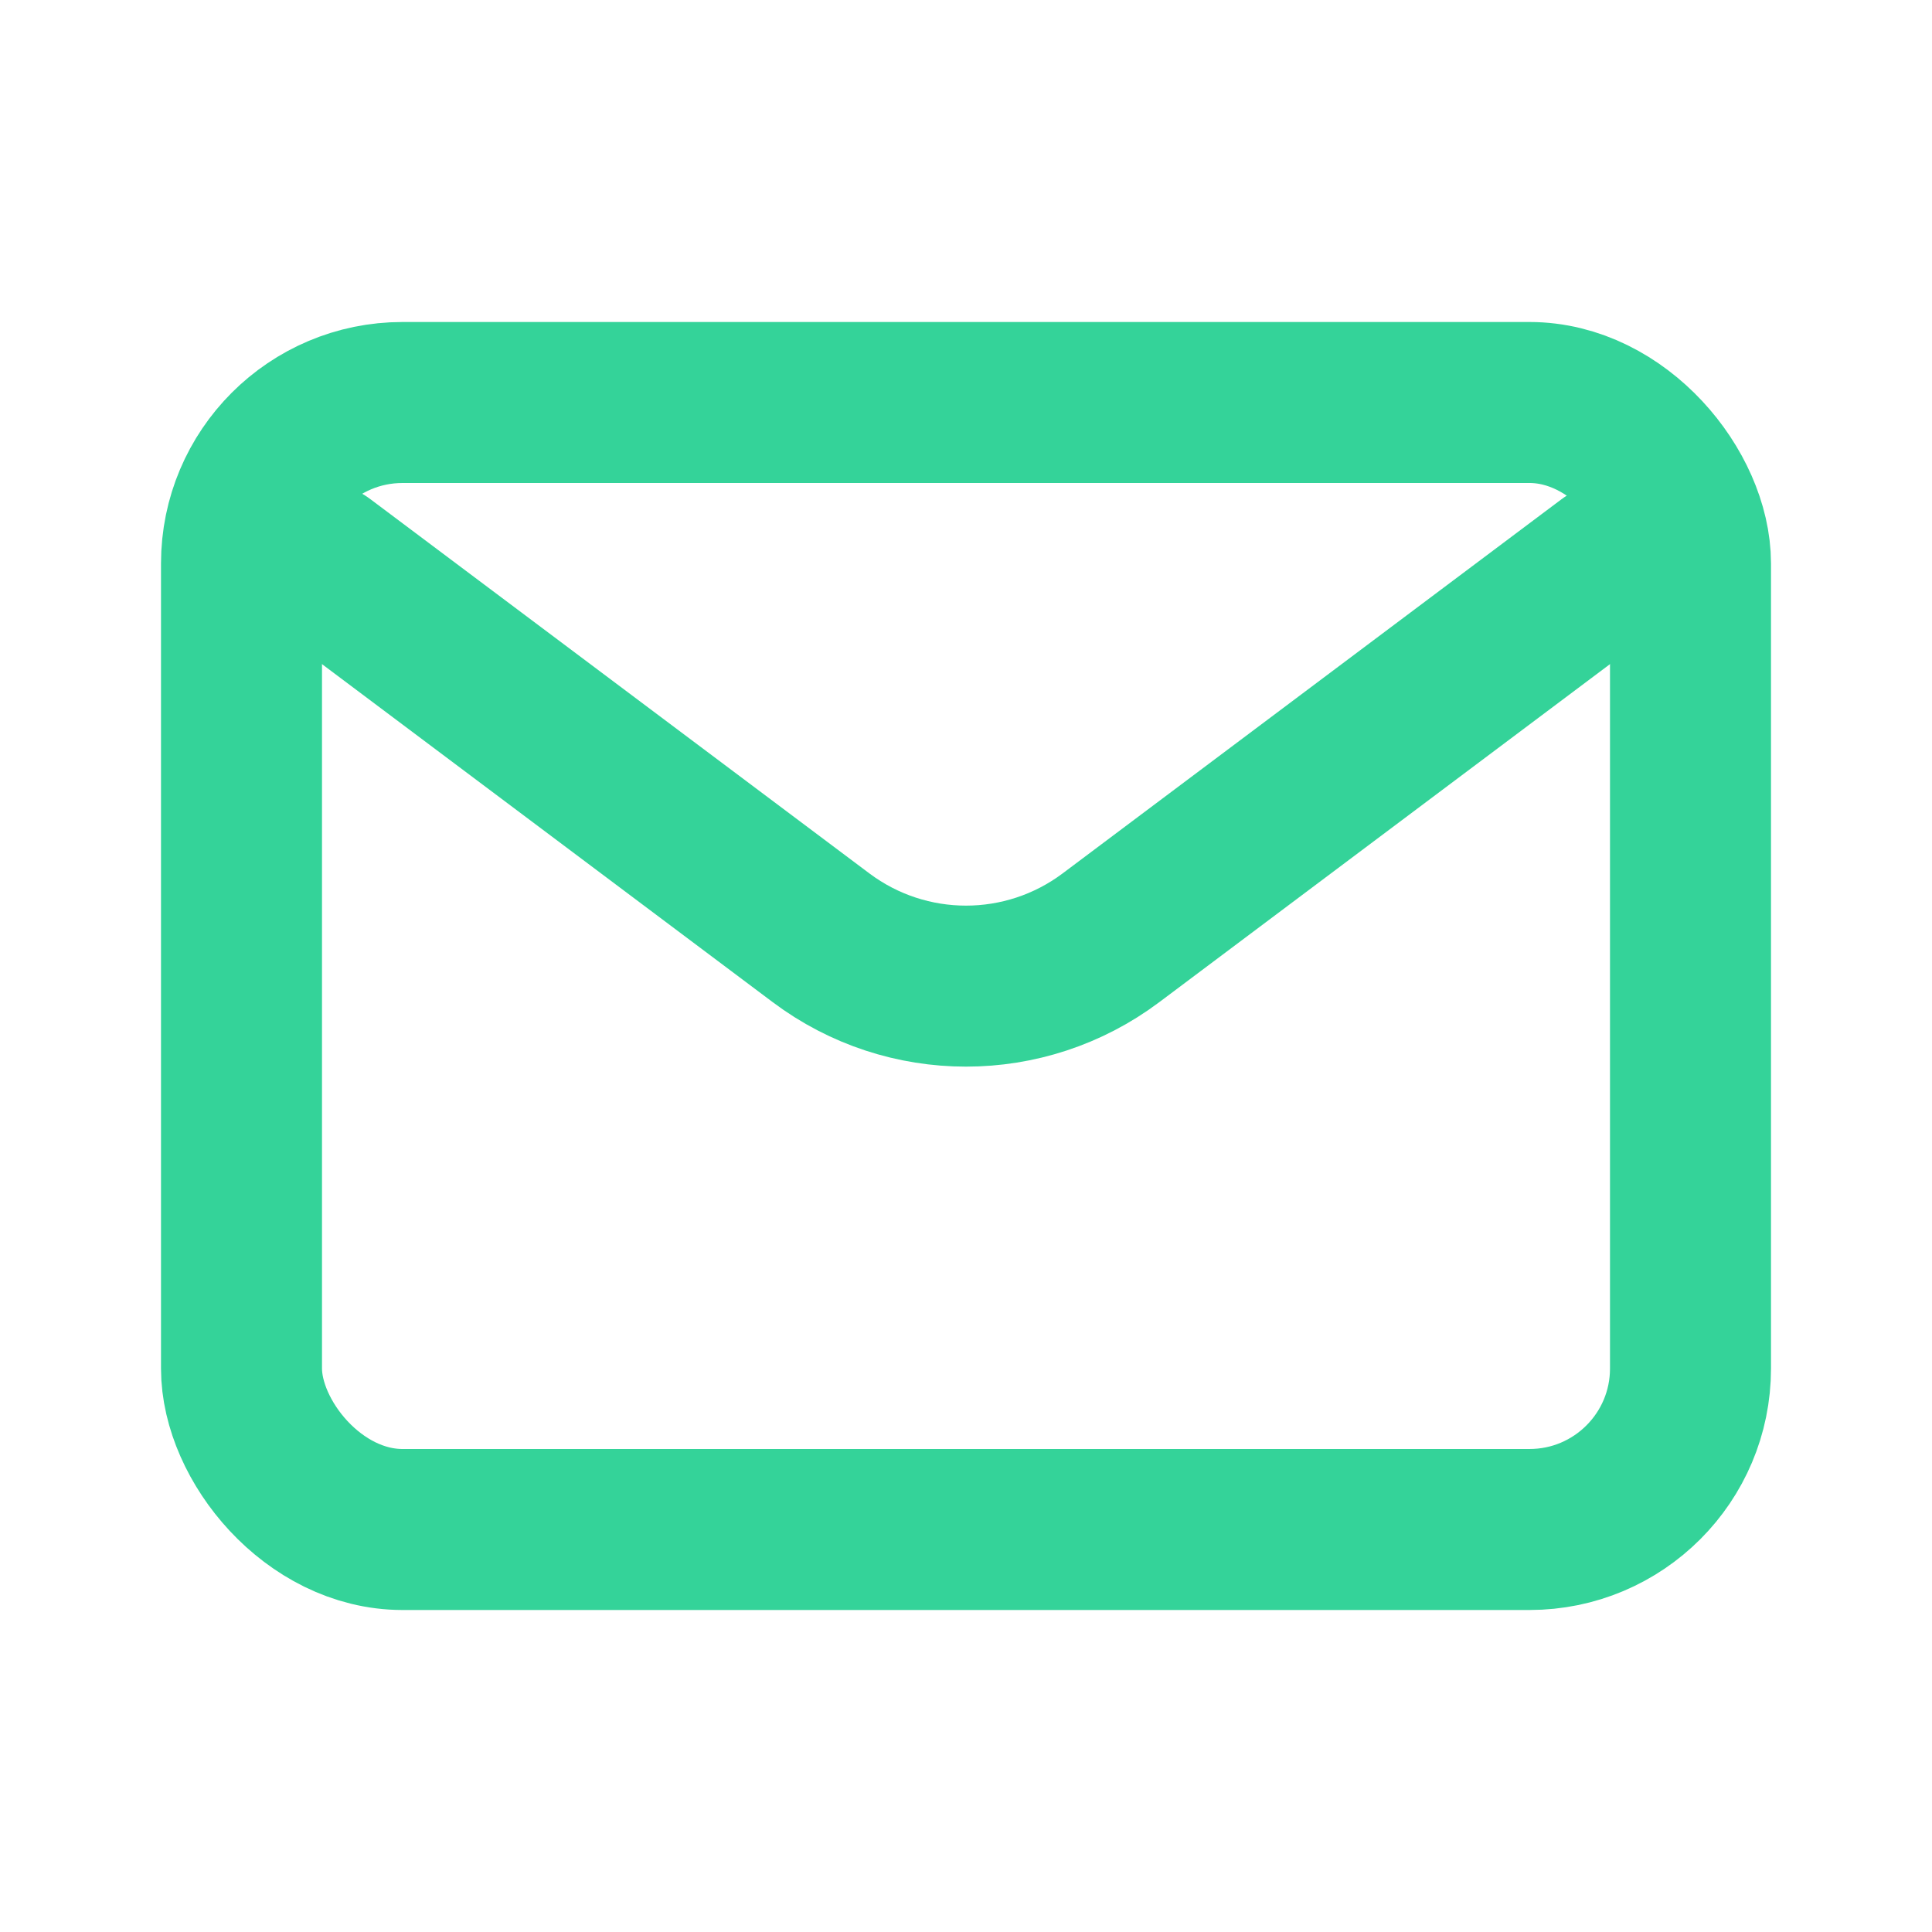 <?xml version="1.0" encoding="utf-8"?><!-- Uploaded to: SVG Repo, www.svgrepo.com, Generator: SVG Repo Mixer Tools -->
<svg width="800px" height="800px" viewBox="0 0 24 24" fill="none" xmlns="http://www.w3.org/2000/svg">
<path d="M4 7L10.2 11.65C11.267 12.45 12.733 12.45 13.8 11.65L20 7" stroke="#34d399" stroke-width="2" stroke-linecap="round" stroke-linejoin="round"/>
<rect x="3" y="5" width="18" height="14" rx="2" stroke="#34d399" stroke-width="2" stroke-linecap="round"/>
</svg>